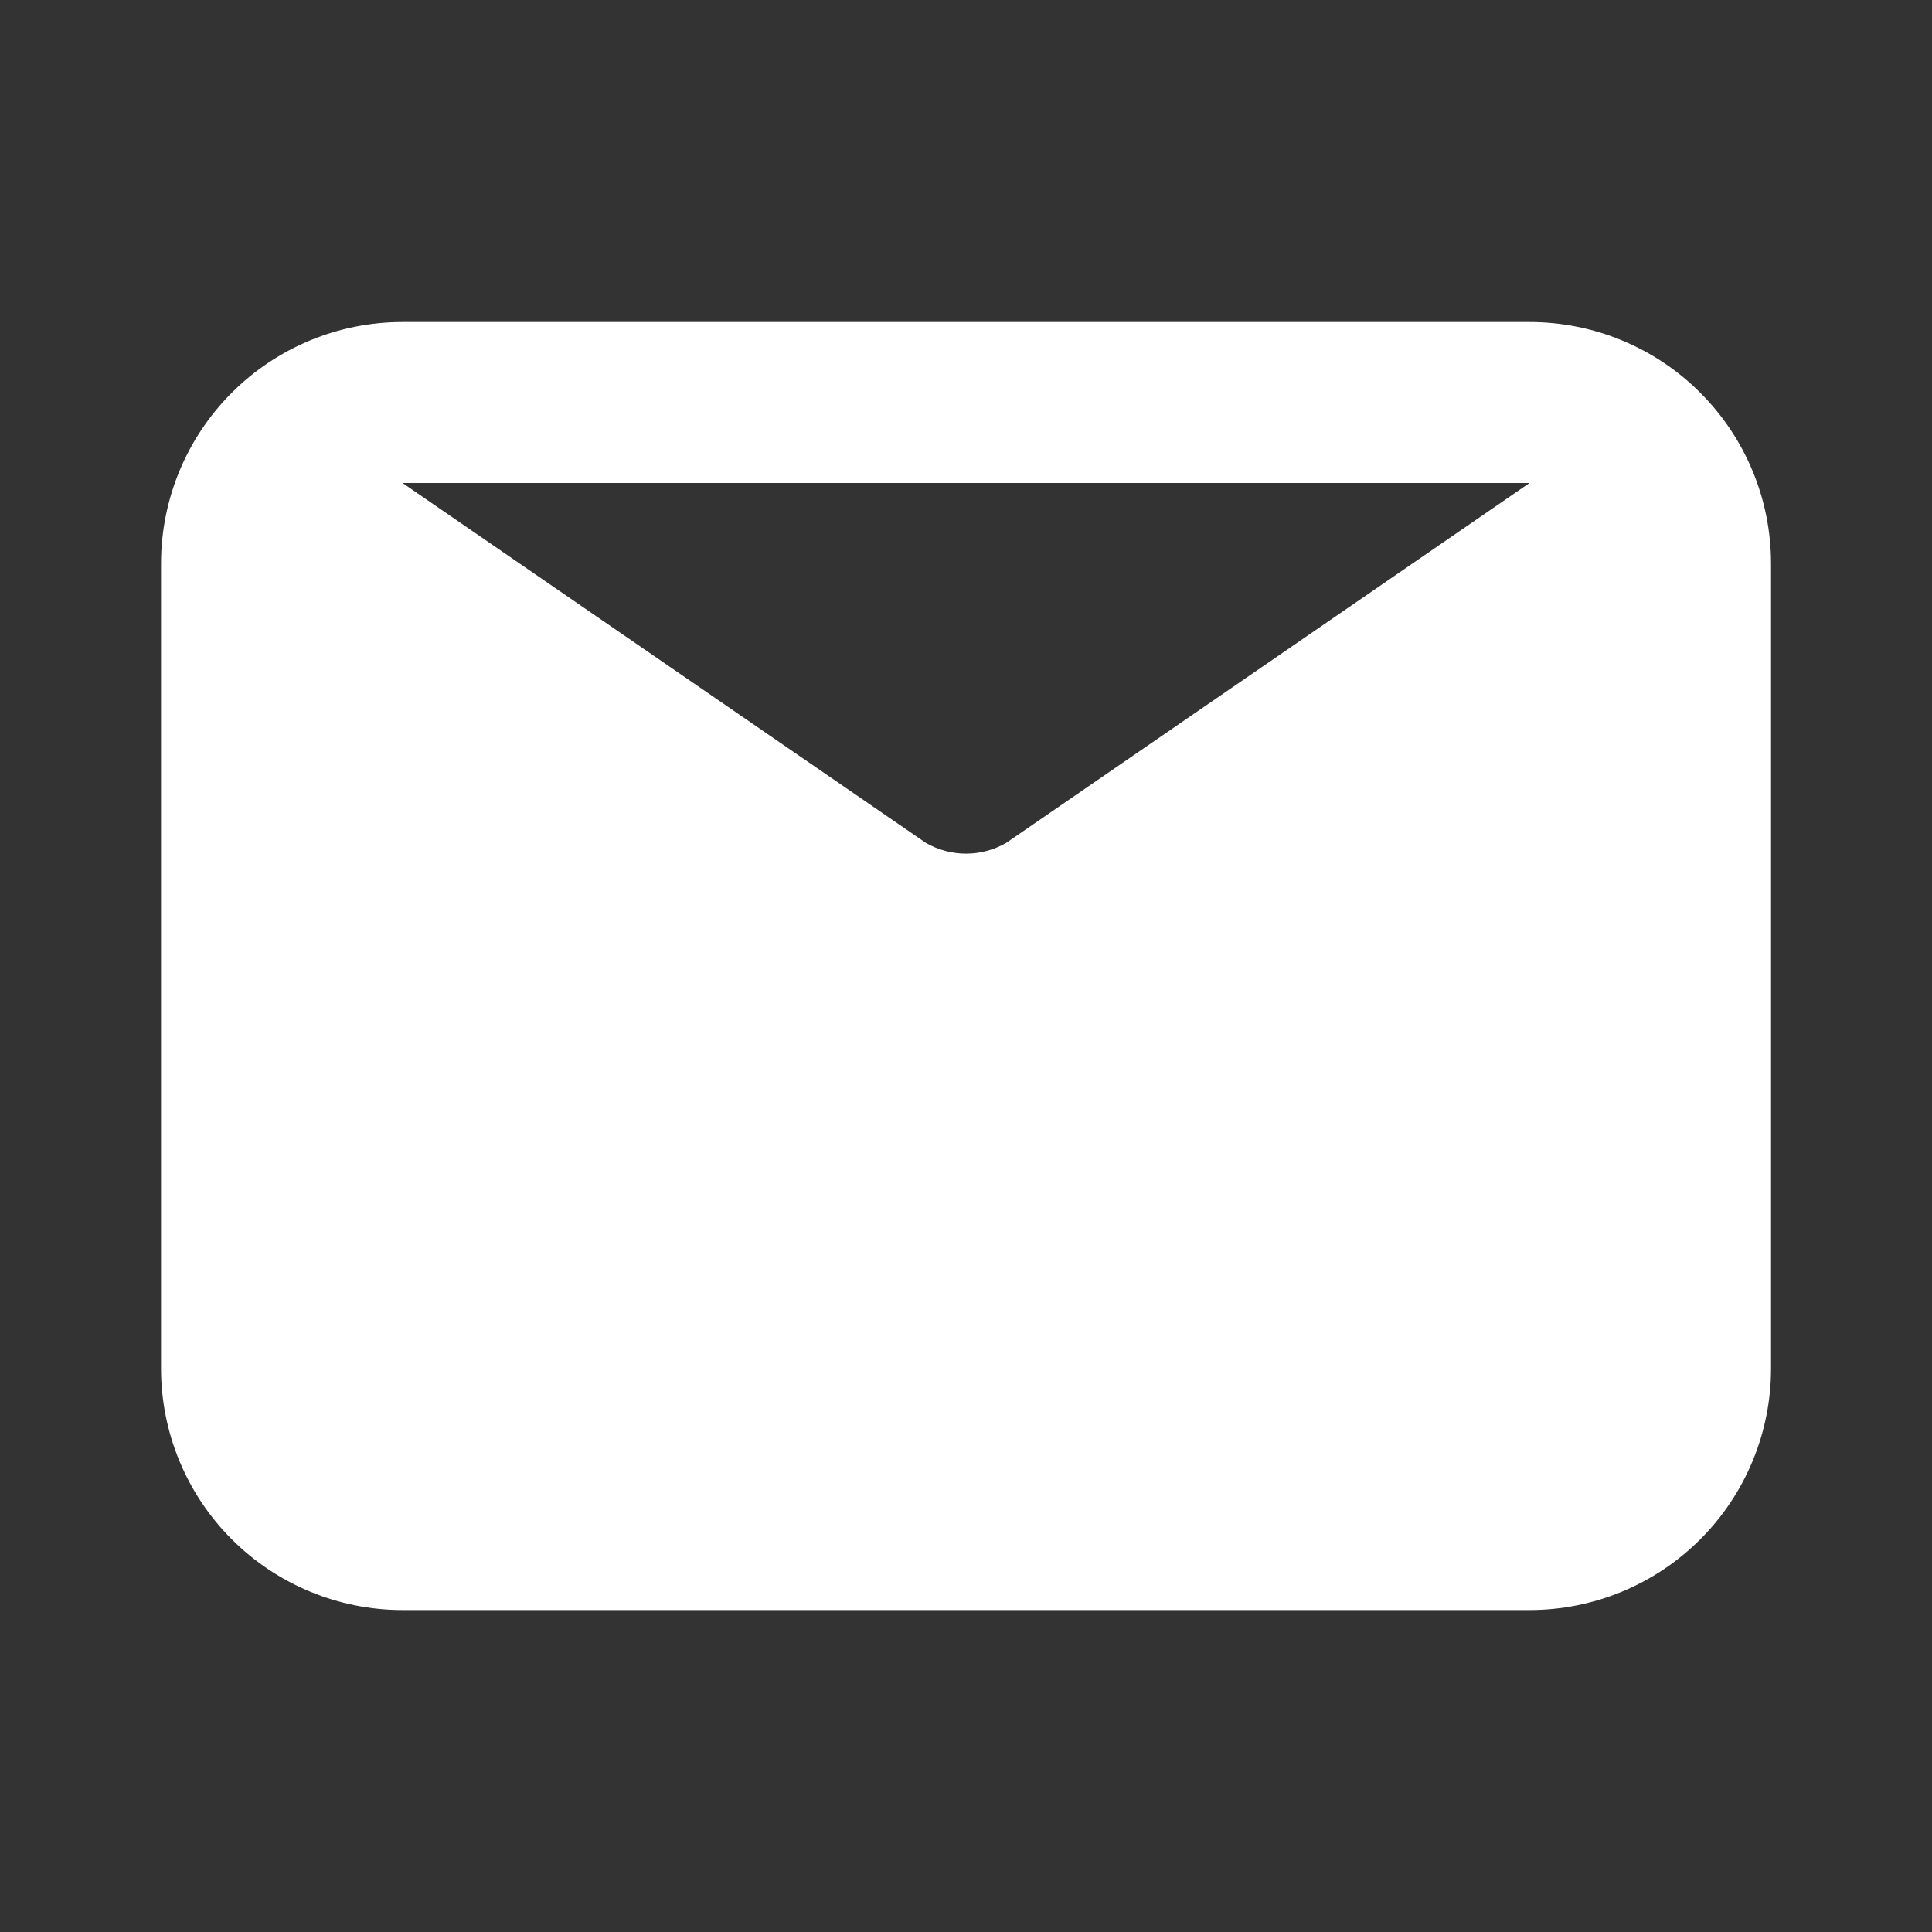 <svg width="31" height="31" viewBox="0 0 31 31" fill="none" xmlns="http://www.w3.org/2000/svg">
  <rect x="0" y="0" width="31" height="31" fill="#333333" stroke="none"/>
  <path d="M24.542 5.167H6.459C5.431 5.167 4.446 5.575 3.719 6.302C2.992 7.029 2.584 8.014 2.584 9.042V21.959C2.584 22.986 2.992 23.972 3.719 24.699C4.446 25.425 5.431 25.834 6.459 25.834H24.542C25.57 25.834 26.556 25.425 27.282 24.699C28.009 23.972 28.417 22.986 28.417 21.959V9.042C28.417 8.014 28.009 7.029 27.282 6.302C26.556 5.575 25.57 5.167 24.542 5.167ZM24.542 7.75L16.146 13.524C15.95 13.637 15.727 13.697 15.501 13.697C15.274 13.697 15.051 13.637 14.855 13.524L6.459 7.75H24.542Z" fill="white" />
</svg>
